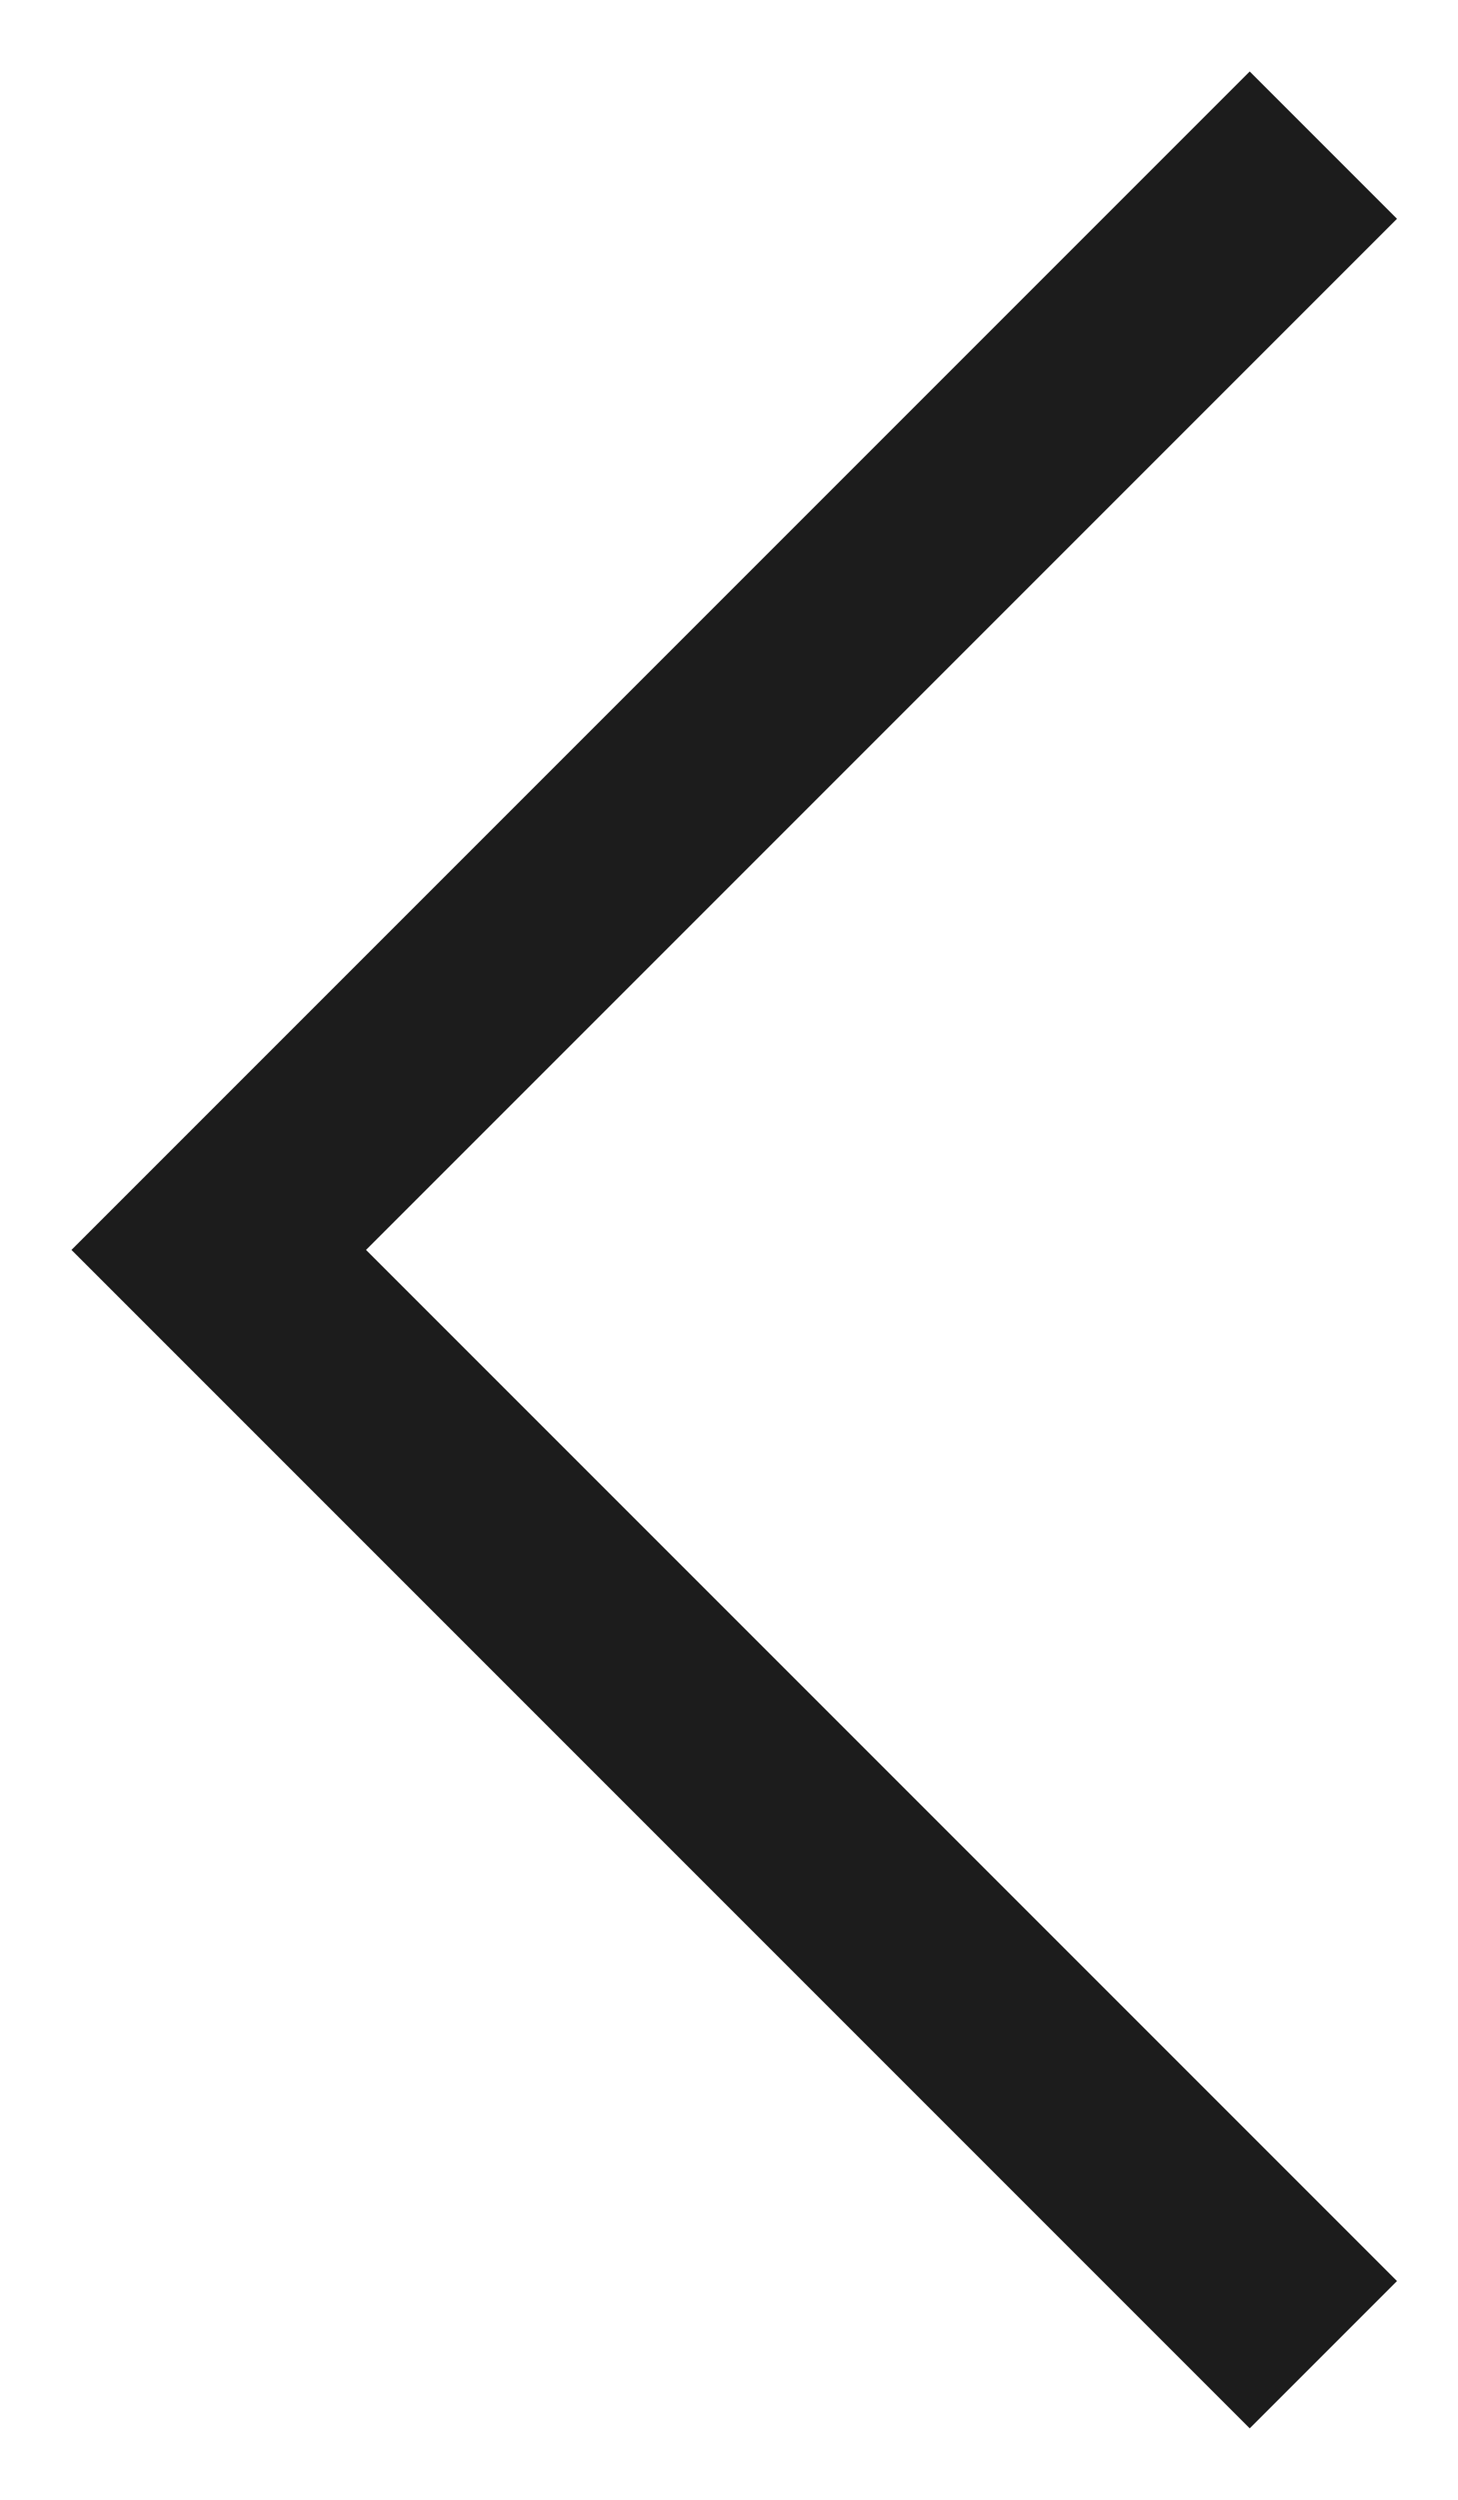 <?xml version="1.0" encoding="UTF-8"?>
<svg width="7px" height="12px" viewBox="0 0 7 12" version="1.1" xmlns="http://www.w3.org/2000/svg" xmlns:xlink="http://www.w3.org/1999/xlink">
    <!-- Generator: Sketch 43.2 (39069) - http://www.bohemiancoding.com/sketch -->
    <title>Pagination_box</title>
    <desc>Created with Sketch.</desc>
    <defs>
        <rect id="path-1" x="0" y="0" width="36" height="36" rx="2"></rect>
    </defs>
    <g id="Symbols" stroke="none" stroke-width="1" fill="none" fill-rule="evenodd">
        <g id="Date" transform="translate(-20, -12)">
            <g id="Pagination-button/back-to-start" transform="translate(6, 0)">
                <g id="Group-11-Copy-5" opacity="0" stroke-width="1">
                    <g id="Rectangle-40-Copy-5">
                        <use fill="#FFFFFF" fill-rule="evenodd" xlink:href="#path-1"></use>
                        <rect stroke="#B9B8BB" stroke-width="1" x="0.5" y="0.5" width="35" height="35" rx="2"></rect>
                    </g>
                </g>
                <g id="Icons/24/Arrow/Left" transform="translate(6, 6)" fill="#1C1C1C">
                    <polygon id="Rectangle-52" transform="translate(14, 12) scale(-1, 1) rotate(-315) translate(-14, -12) " points="10 8 18 8 18 16 17 16 17 9 10 9"></polygon>
                </g>
            </g>
        </g>
    </g>
</svg>
